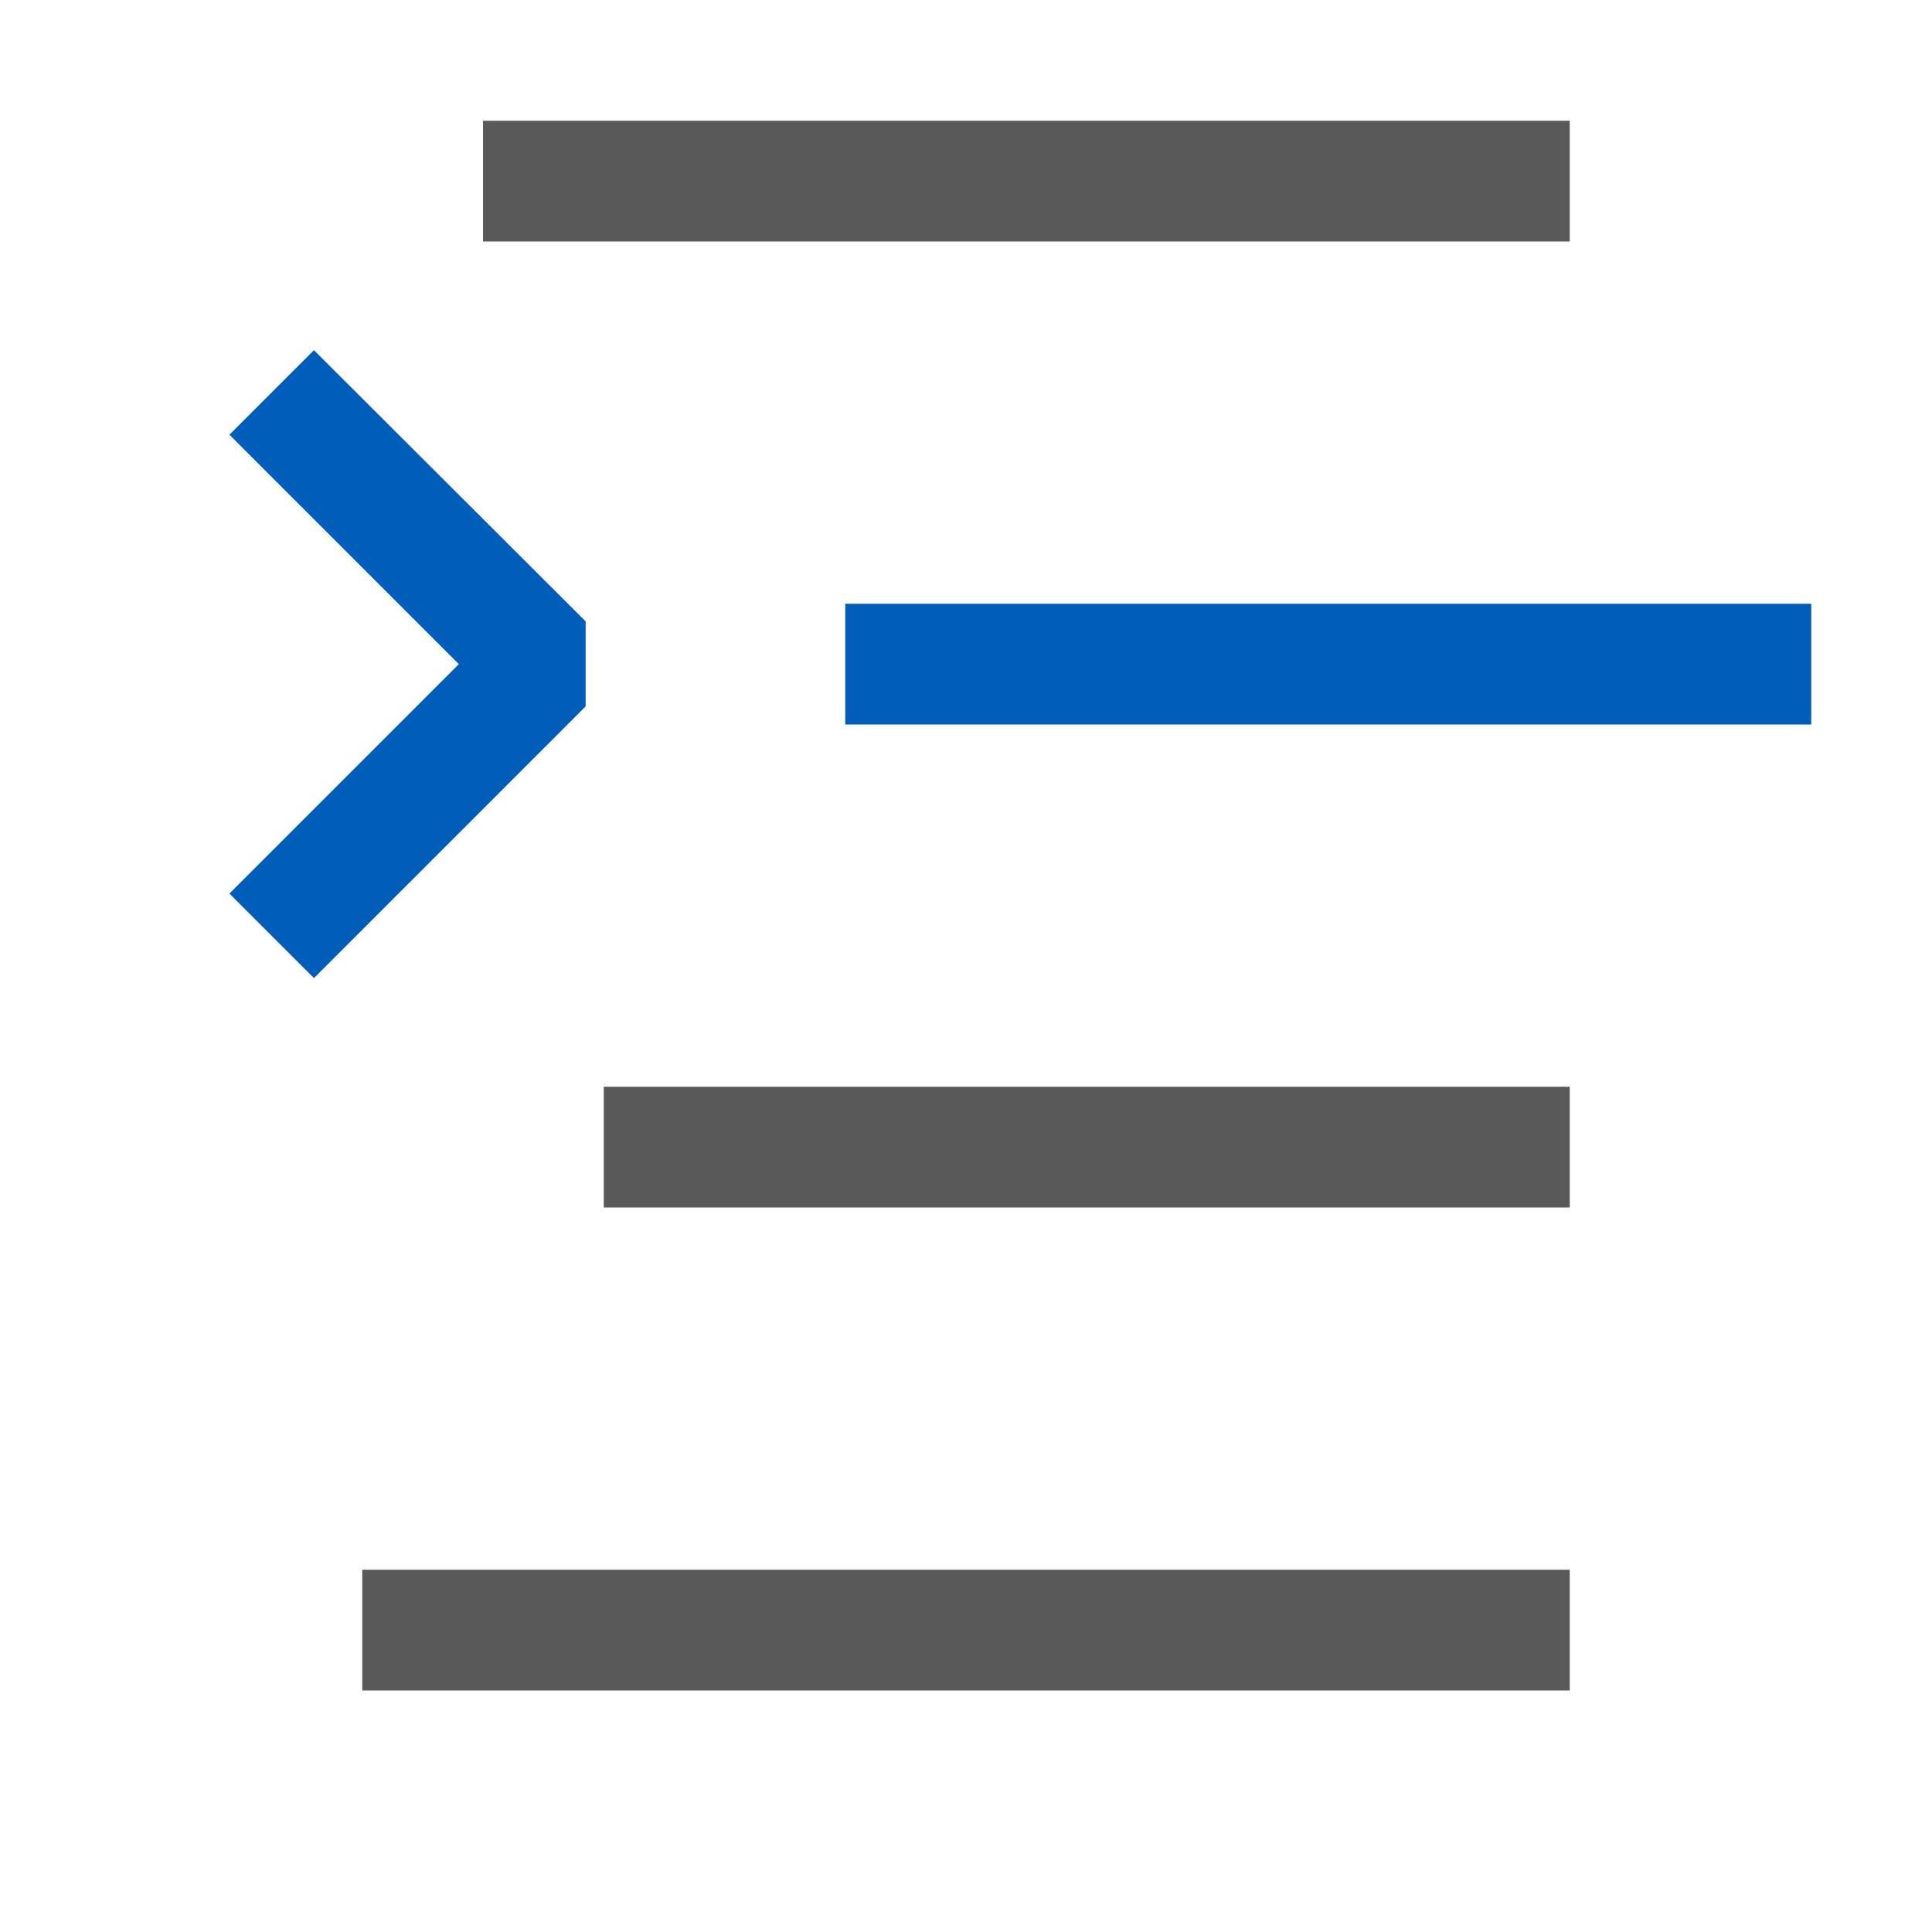 <svg xmlns="http://www.w3.org/2000/svg" viewBox="0 0 16 16">
  <defs>
    <style>.canvas{fill: none; opacity: 0;}.light-defaultgrey{fill: #212121; opacity: 1;}.light-blue{fill: #005dba; opacity: 1;}.cls-1{opacity:0.75;}</style>
  </defs>
  <title>IconLightThisLine</title>
  <g id="canvas" class="canvas">
    <path class="canvas" d="M16,16H0V0H16Z" />
  </g>
  <g id="level-1">
    <g class="cls-1">
      <path class="light-defaultgrey" d="M13,1V2H4V1ZM5,10h8V9H5ZM3,14H13V13H3Z" />
    </g>
    <path class="light-blue" d="M15,5V6H7V5ZM1.9,3.6l1.9,1.9L1.9,7.4,2.6,8.1l2.25-2.25V5.146L2.6,2.9Z" />
  </g>
</svg>
